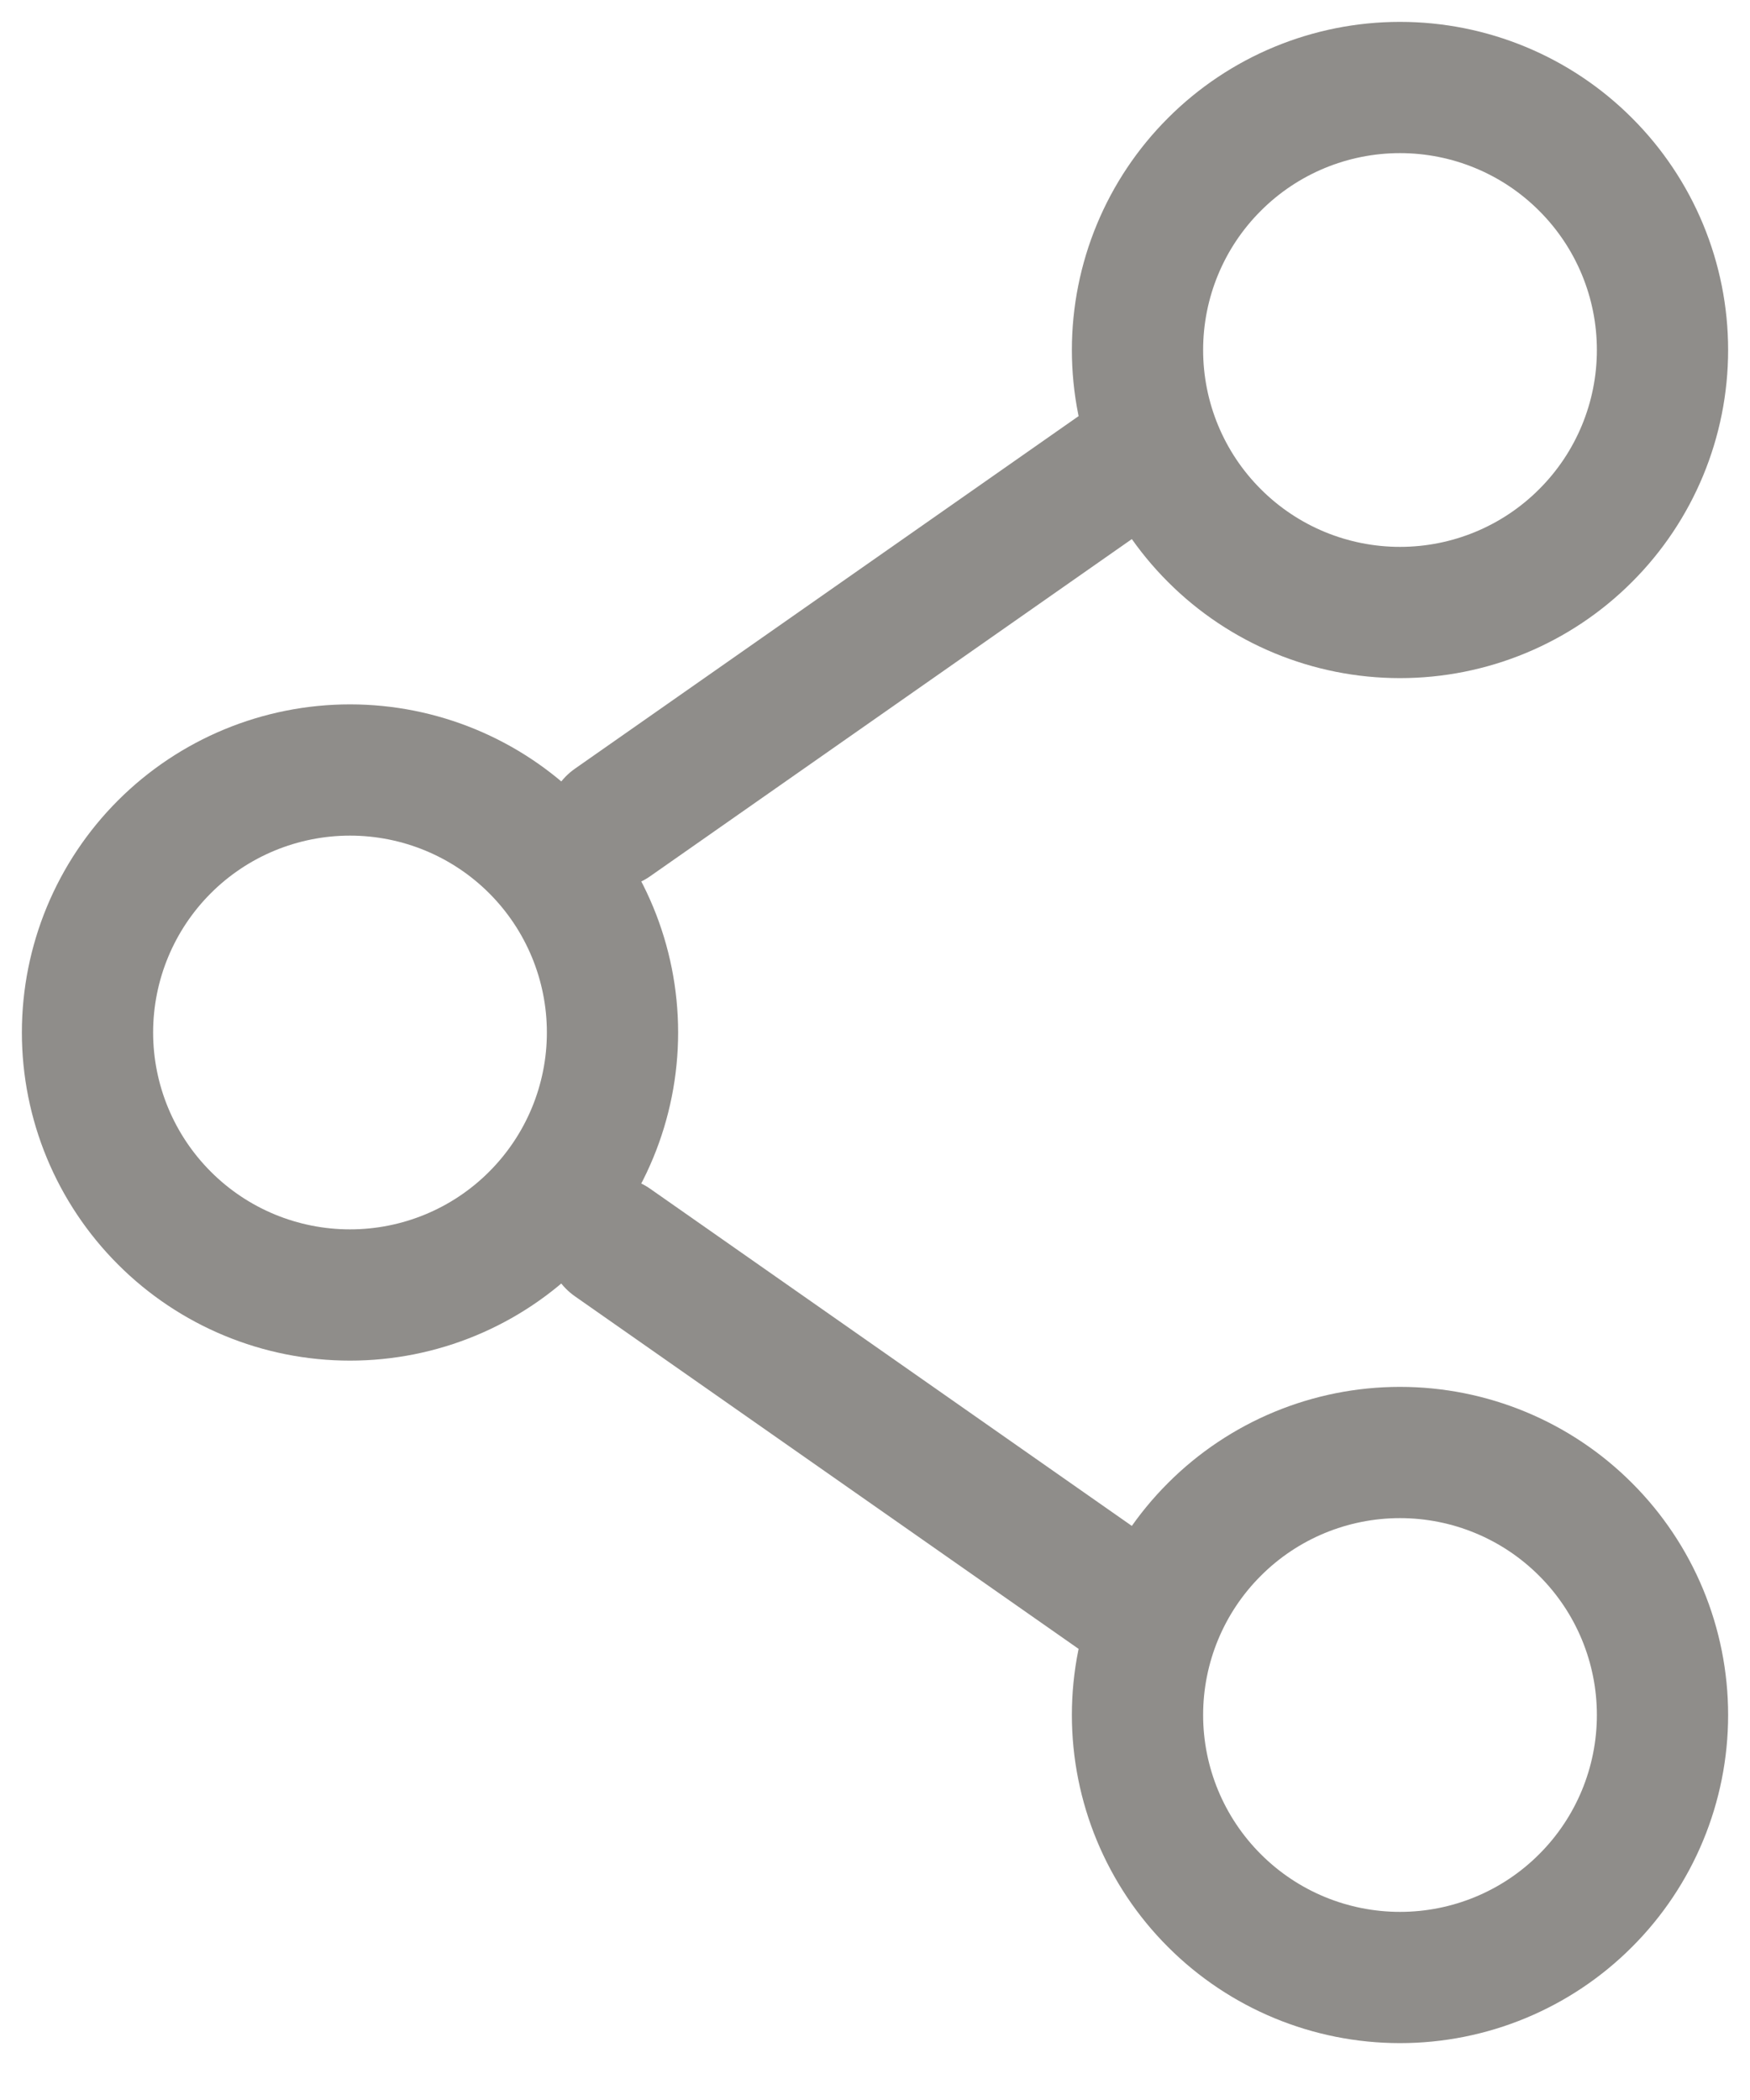 <svg width="20" height="24" viewBox="0 0 20 24" fill="none" xmlns="http://www.w3.org/2000/svg">
<path d="M7 11.8C7 12.595 6.684 13.358 6.121 13.921C5.559 14.484 4.796 14.8 4 14.8C3.204 14.8 2.441 14.484 1.879 13.921C1.316 13.358 1 12.595 1 11.8C1 11.004 1.316 10.241 1.879 9.678C2.441 9.116 3.204 8.8 4 8.8C4.796 8.8 5.559 9.116 6.121 9.678C6.684 10.241 7 11.004 7 11.8Z" stroke="#8F8D8A" stroke-width="1.5"/>
<path d="M13 5.2L7 9.4M13 18.4L7 14.2" stroke="#8F8D8A" stroke-width="1.5" stroke-linecap="round"/>
<path d="M19 19.6C19 20.395 18.684 21.159 18.121 21.721C17.559 22.284 16.796 22.6 16 22.6C15.204 22.6 14.441 22.284 13.879 21.721C13.316 21.159 13 20.395 13 19.6C13 18.804 13.316 18.041 13.879 17.479C14.441 16.916 15.204 16.6 16 16.6C16.796 16.6 17.559 16.916 18.121 17.479C18.684 18.041 19 18.804 19 19.6ZM19 4C19 4.796 18.684 5.559 18.121 6.121C17.559 6.684 16.796 7 16 7C15.204 7 14.441 6.684 13.879 6.121C13.316 5.559 13 4.796 13 4C13 3.204 13.316 2.441 13.879 1.879C14.441 1.316 15.204 1 16 1C16.796 1 17.559 1.316 18.121 1.879C18.684 2.441 19 3.204 19 4Z" stroke="#8F8D8A" stroke-width="1.5"/>
</svg>
